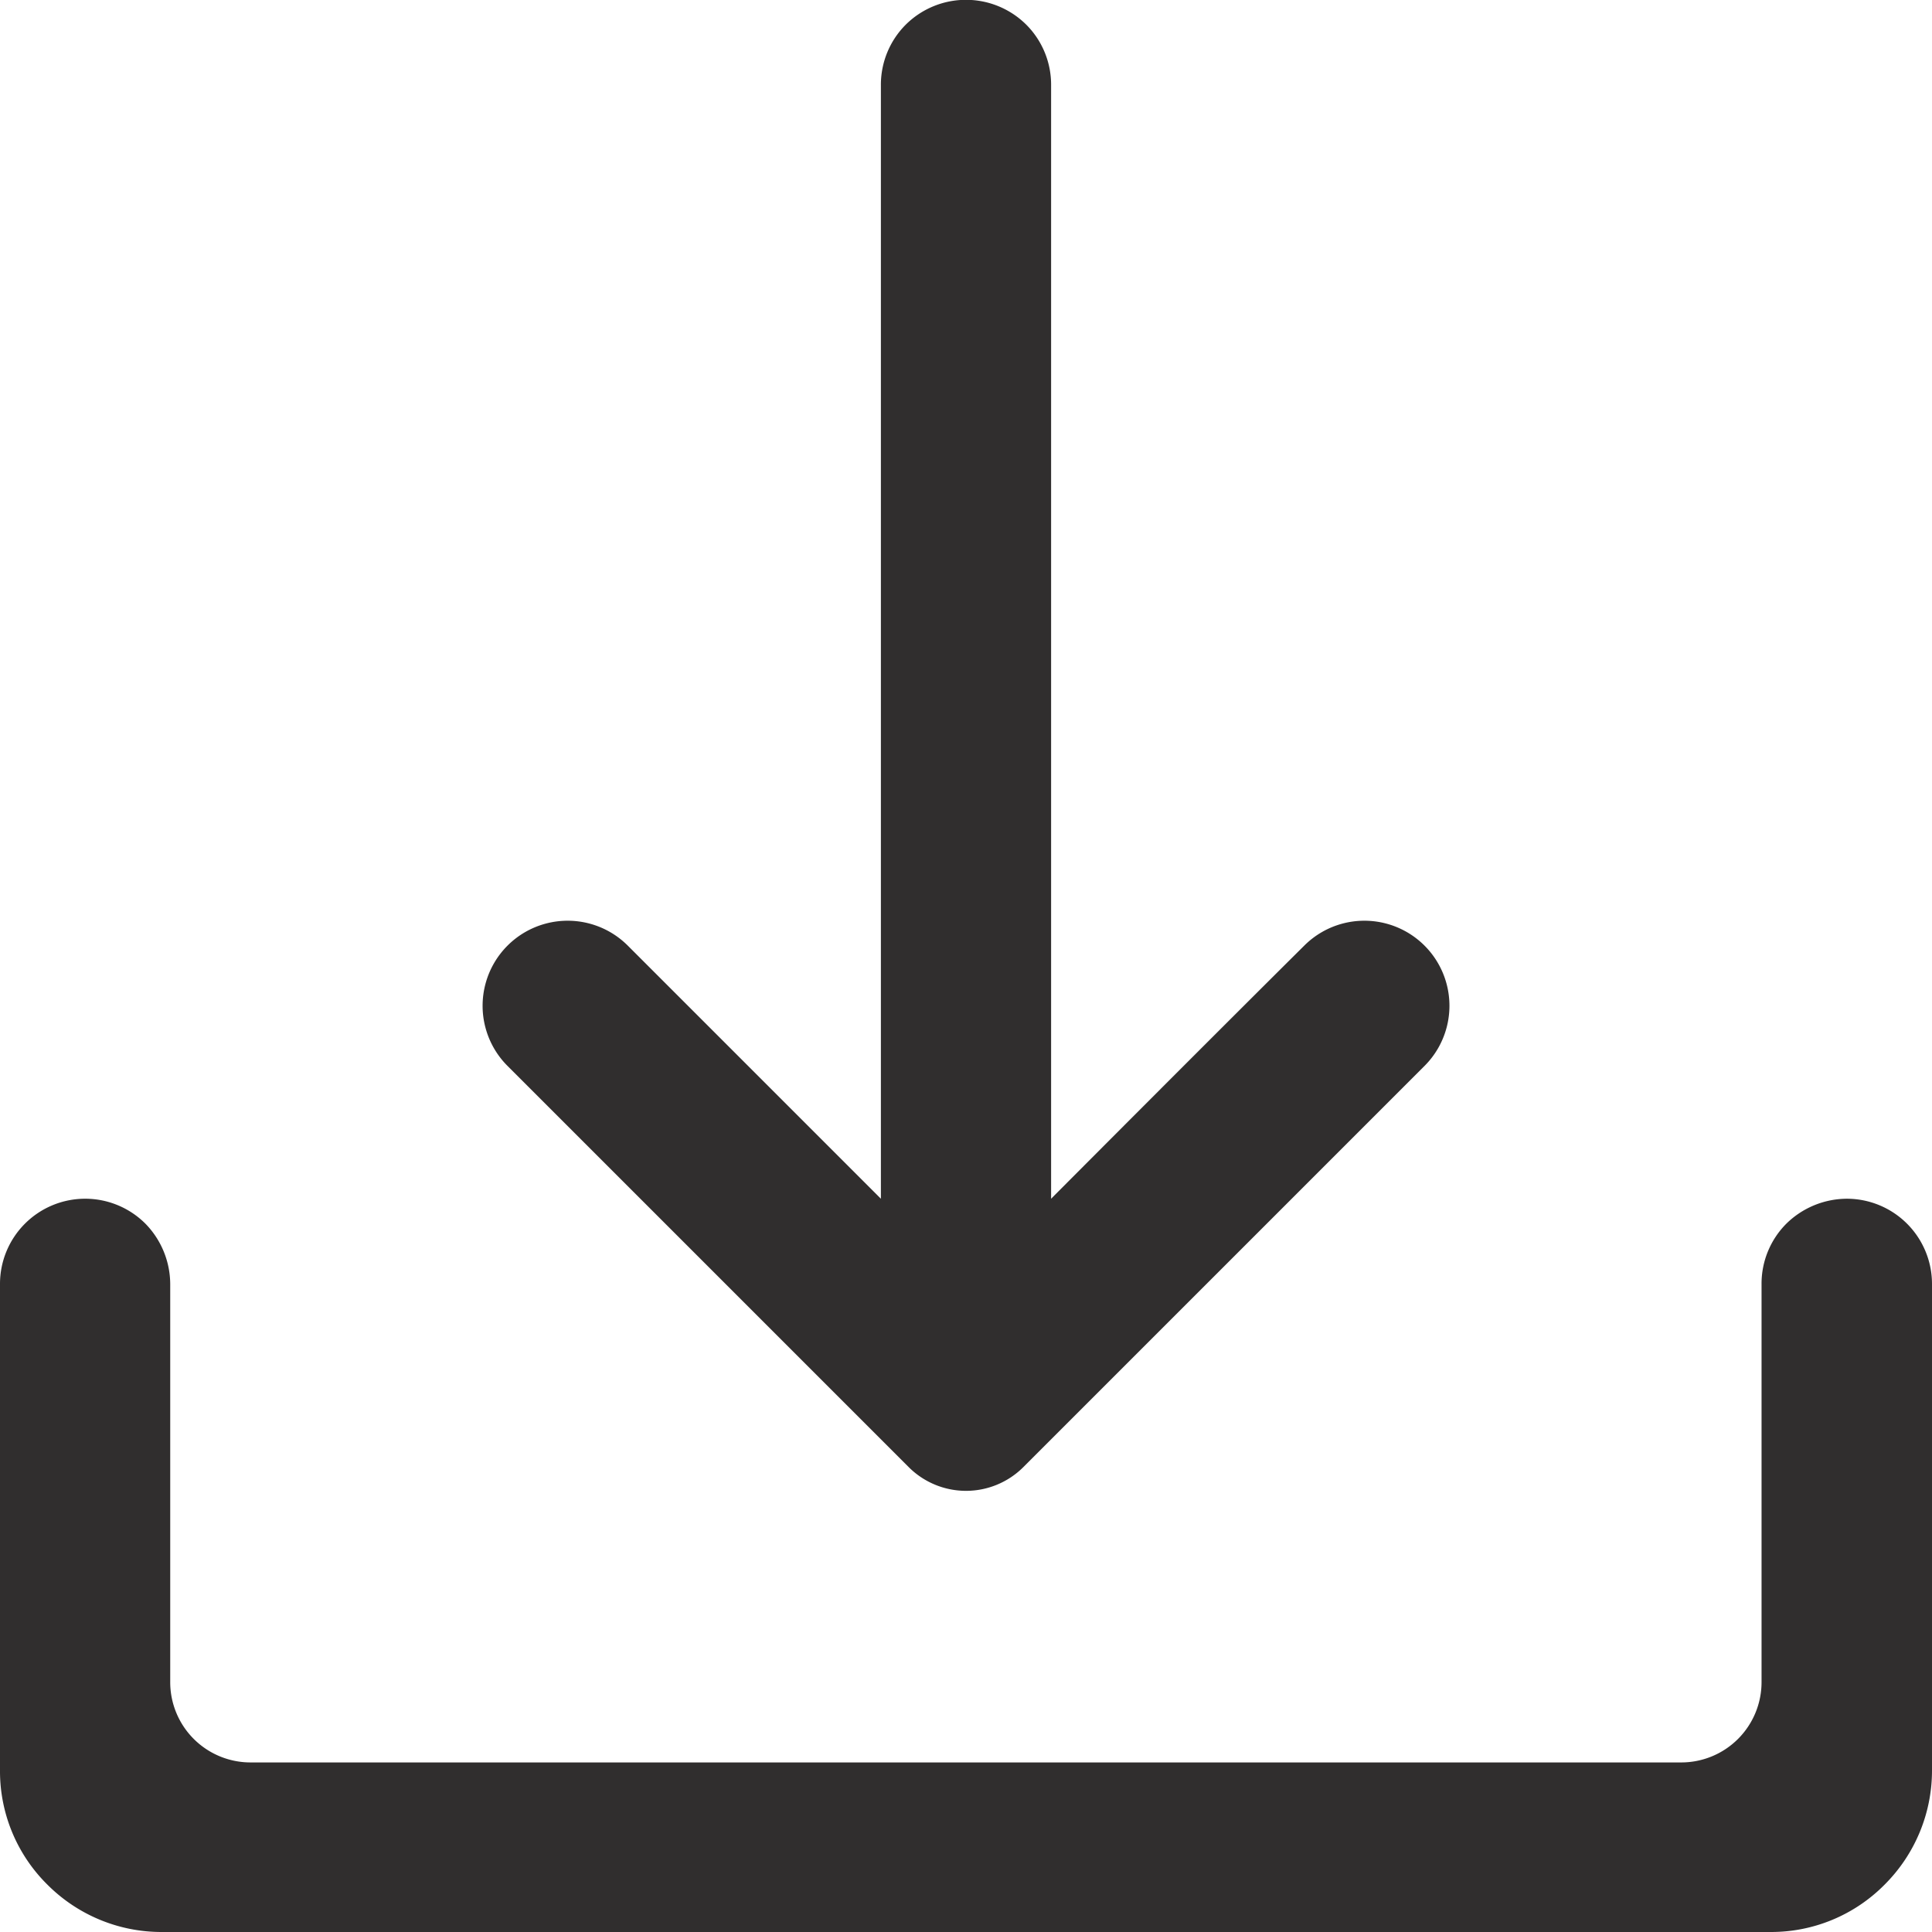 <svg xmlns="http://www.w3.org/2000/svg" xmlns:xlink="http://www.w3.org/1999/xlink" width="41.553" height="41.553" viewBox="0 0 41.553 41.553"><defs><clipPath id="a"><path d="M662,289.5h20.866v32.109H662Zm0,0" transform="translate(-662 -289.5)" fill="#302e2e"/></clipPath><clipPath id="b"><path d="M604.5,432h41.553v15.92H604.5Zm0,0" transform="translate(-604.5 -432)" fill="#302e2e"/></clipPath></defs><g transform="translate(-604.5 -289.5)"><g transform="translate(614.843 289.5)" clip-path="url(#a)"><path d="M674.422,315.282V291.33a1.827,1.827,0,0,0-.535-1.3,1.839,1.839,0,0,0-2.591,0,1.827,1.827,0,0,0-.535,1.3v23.952l-5.441-5.441a1.829,1.829,0,0,0-2.592,2.582l8.637,8.637a1.744,1.744,0,0,0,2.454,0l8.637-8.637a1.829,1.829,0,0,0-2.592-2.582C677.9,311.79,674.422,315.282,674.422,315.282Zm0,0" transform="translate(-662.158 -289.5)" fill="#302e2e" fill-rule="evenodd"/></g><g transform="translate(604.5 315.133)" clip-path="url(#b)"><path d="M604.5,445.136a3.429,3.429,0,0,0,1.019,2.444,3.464,3.464,0,0,0,2.444,1.019H642.59a3.429,3.429,0,0,0,2.444-1.019,3.464,3.464,0,0,0,1.019-2.444V434.659a1.833,1.833,0,0,0-1.831-1.831,1.868,1.868,0,0,0-1.3.535,1.826,1.826,0,0,0-.535,1.3v8.558a1.727,1.727,0,0,1-1.731,1.731H609.892a1.727,1.727,0,0,1-1.731-1.731v-8.558a1.868,1.868,0,0,0-.535-1.3,1.832,1.832,0,0,0-3.126,1.3Zm0,0" transform="translate(-604.5 -432.679)" fill="#302e2e" fill-rule="evenodd"/></g></g></svg>
